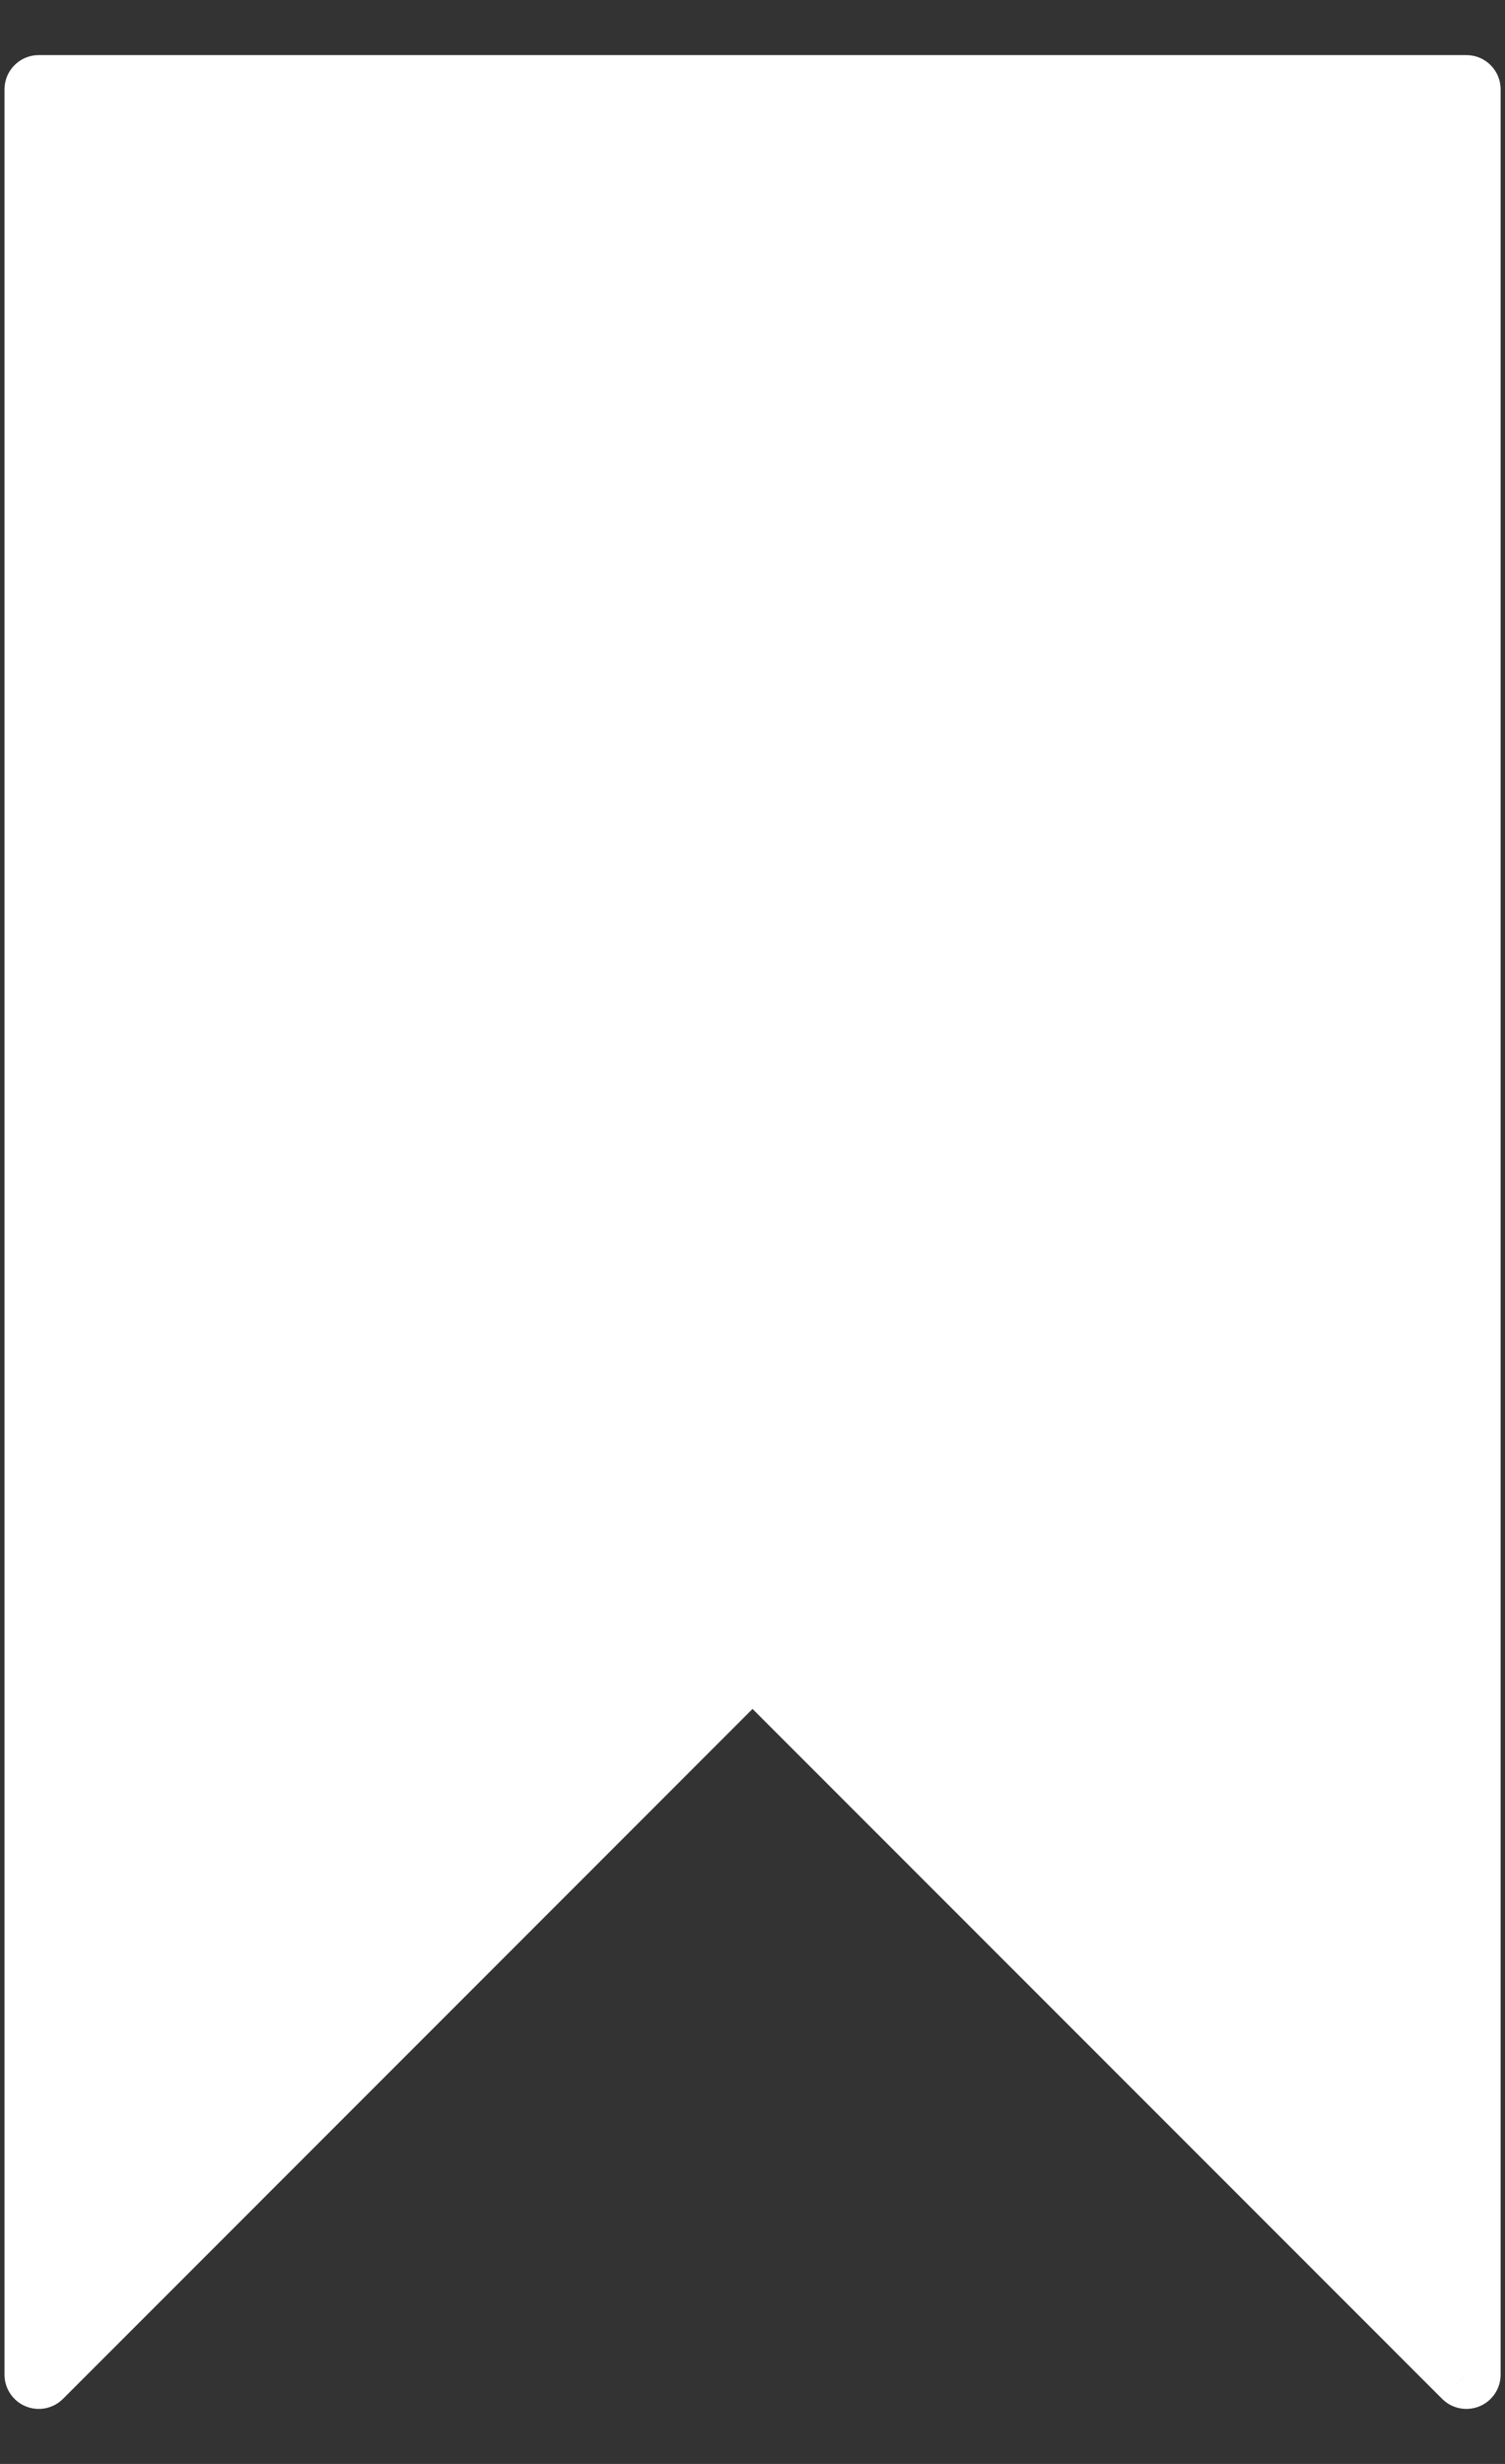 <svg width="22" height="36" viewBox="0 0 22 36" fill="none" xmlns="http://www.w3.org/2000/svg">
<rect x="0" y="0" width="22" height="36" fill="#333333" stroke="none"/>
<path d="M21.436 1.305L21.436 34.696L11.001 24.261L0.566 34.696L0.566 1.305L21.436 1.305Z" fill="white"/>
<path d="M21.436 1.305L21.936 1.305C21.936 1.029 21.712 0.805 21.436 0.805L21.436 1.305ZM21.436 34.696L21.082 35.05C21.225 35.193 21.44 35.235 21.627 35.158C21.814 35.081 21.936 34.898 21.936 34.696L21.436 34.696ZM0.566 34.696L0.066 34.696C0.066 34.898 0.188 35.081 0.375 35.158C0.561 35.235 0.777 35.193 0.92 35.05L0.566 34.696ZM0.566 1.305L0.566 0.805C0.29 0.805 0.066 1.029 0.066 1.305L0.566 1.305ZM11.001 24.261L11.354 23.908C11.261 23.814 11.133 23.761 11.001 23.761C10.868 23.761 10.741 23.814 10.647 23.908L11.001 24.261ZM20.936 1.305L20.936 34.696L21.936 34.696L21.936 1.305L20.936 1.305ZM1.066 34.696L1.066 1.305L0.066 1.305L0.066 34.696L1.066 34.696ZM0.566 1.805L21.436 1.805L21.436 0.805L0.566 0.805L0.566 1.805ZM21.789 34.342L11.354 23.908L10.647 24.615L21.082 35.05L21.789 34.342ZM10.647 23.908L0.212 34.342L0.92 35.05L11.354 24.615L10.647 23.908Z" fill="white"/>
</svg>
